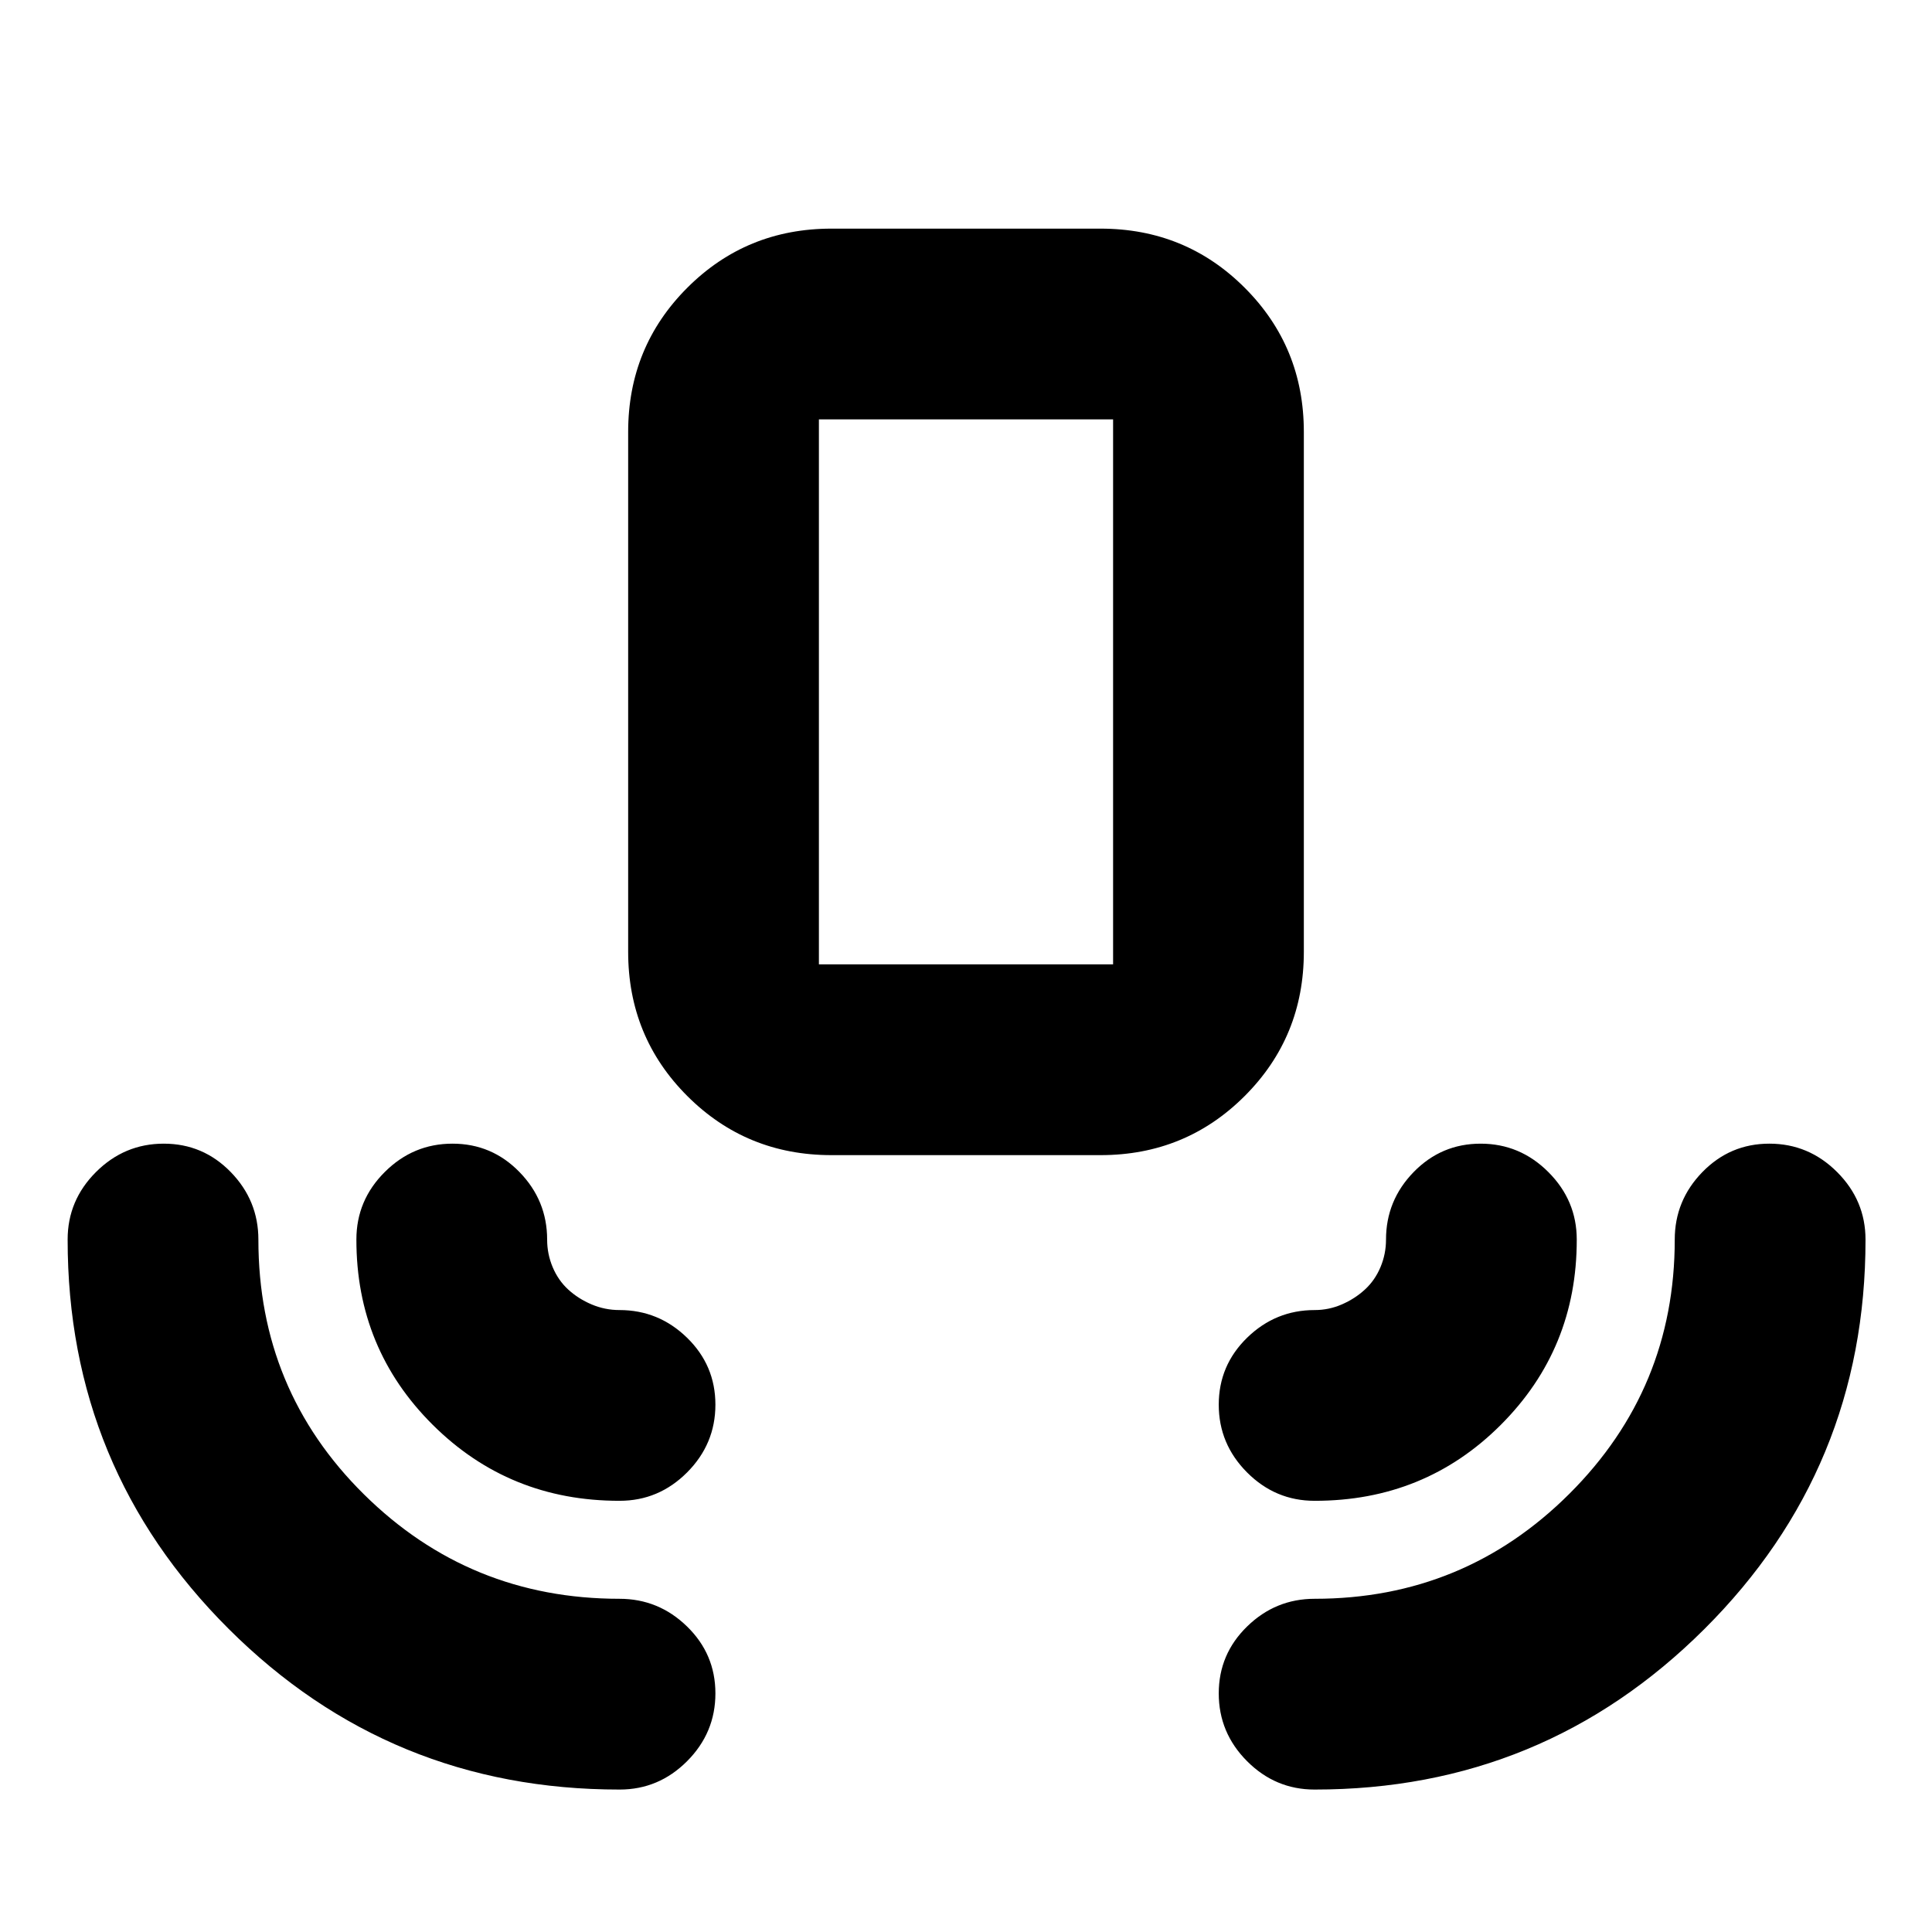 <svg xmlns="http://www.w3.org/2000/svg" height="24" viewBox="0 -960 960 960" width="24"><path d="M307.87-70.78q-114.13.06-194.23-79.82T33.61-344.11q0-19.48 14.11-33.54 14.11-14.07 33.65-14.07 19.55 0 33.28 14.11 13.74 14.11 13.74 33.57 0 74.73 52.48 126.6 52.48 51.87 126.93 51.87 19.46 0 33.57 13.74t14.11 33.28q0 19.55-14.06 33.66-14.07 14.11-33.55 14.11Zm345.33 0q-19.49 0-33.55-14.11-14.06-14.11-14.06-33.66 0-19.54 14.11-33.28 14.1-13.74 33.56-13.74 74.25 0 126.58-52.2t52.33-126.27q0-19.46 13.74-33.57t33.28-14.11q19.55 0 33.66 14.11 14.11 14.11 14.11 33.57.06 113.63-80.04 193.48-80.09 79.84-193.72 79.78ZM307.87-214.26q-54.81.06-92.83-37.74-38.02-37.8-37.95-92.11 0-19.48 14.11-33.54 14.1-14.07 33.65-14.07 19.55 0 33.28 14.11 13.74 14.11 13.74 33.57 0 7.15 2.76 13.71 2.76 6.55 7.74 11.12 4.99 4.57 11.6 7.37 6.62 2.8 13.83 2.8 19.46 0 33.57 13.73 14.11 13.74 14.11 33.29 0 19.54-14.06 33.65-14.07 14.11-33.55 14.11Zm345.33 0q-19.49 0-33.55-14.11-14.06-14.11-14.06-33.65 0-19.55 14.11-33.29 14.1-13.73 33.56-13.73 7.04 0 13.49-2.8 6.46-2.8 11.44-7.37 4.99-4.57 7.75-11.12 2.76-6.56 2.76-13.71 0-19.46 13.73-33.57 13.74-14.11 33.29-14.11 19.54 0 33.65 14.11t14.11 33.57q.06 54.24-37.74 92.04-37.8 37.8-92.54 37.74ZM413.13-386.02q-42.24 0-71.62-29.38-29.38-29.38-29.38-71.62v-258.37q0-42.24 29.38-71.62 29.38-29.38 71.62-29.38h133.74q42.24 0 71.62 29.38 29.38 29.38 29.38 71.62v258.37q0 42.24-29.38 71.62-29.38 29.38-71.62 29.38H413.13Zm-6.22-94.79h146.18v-270.8H406.91v270.8Zm0 0h146.18-146.18Z"/></svg>